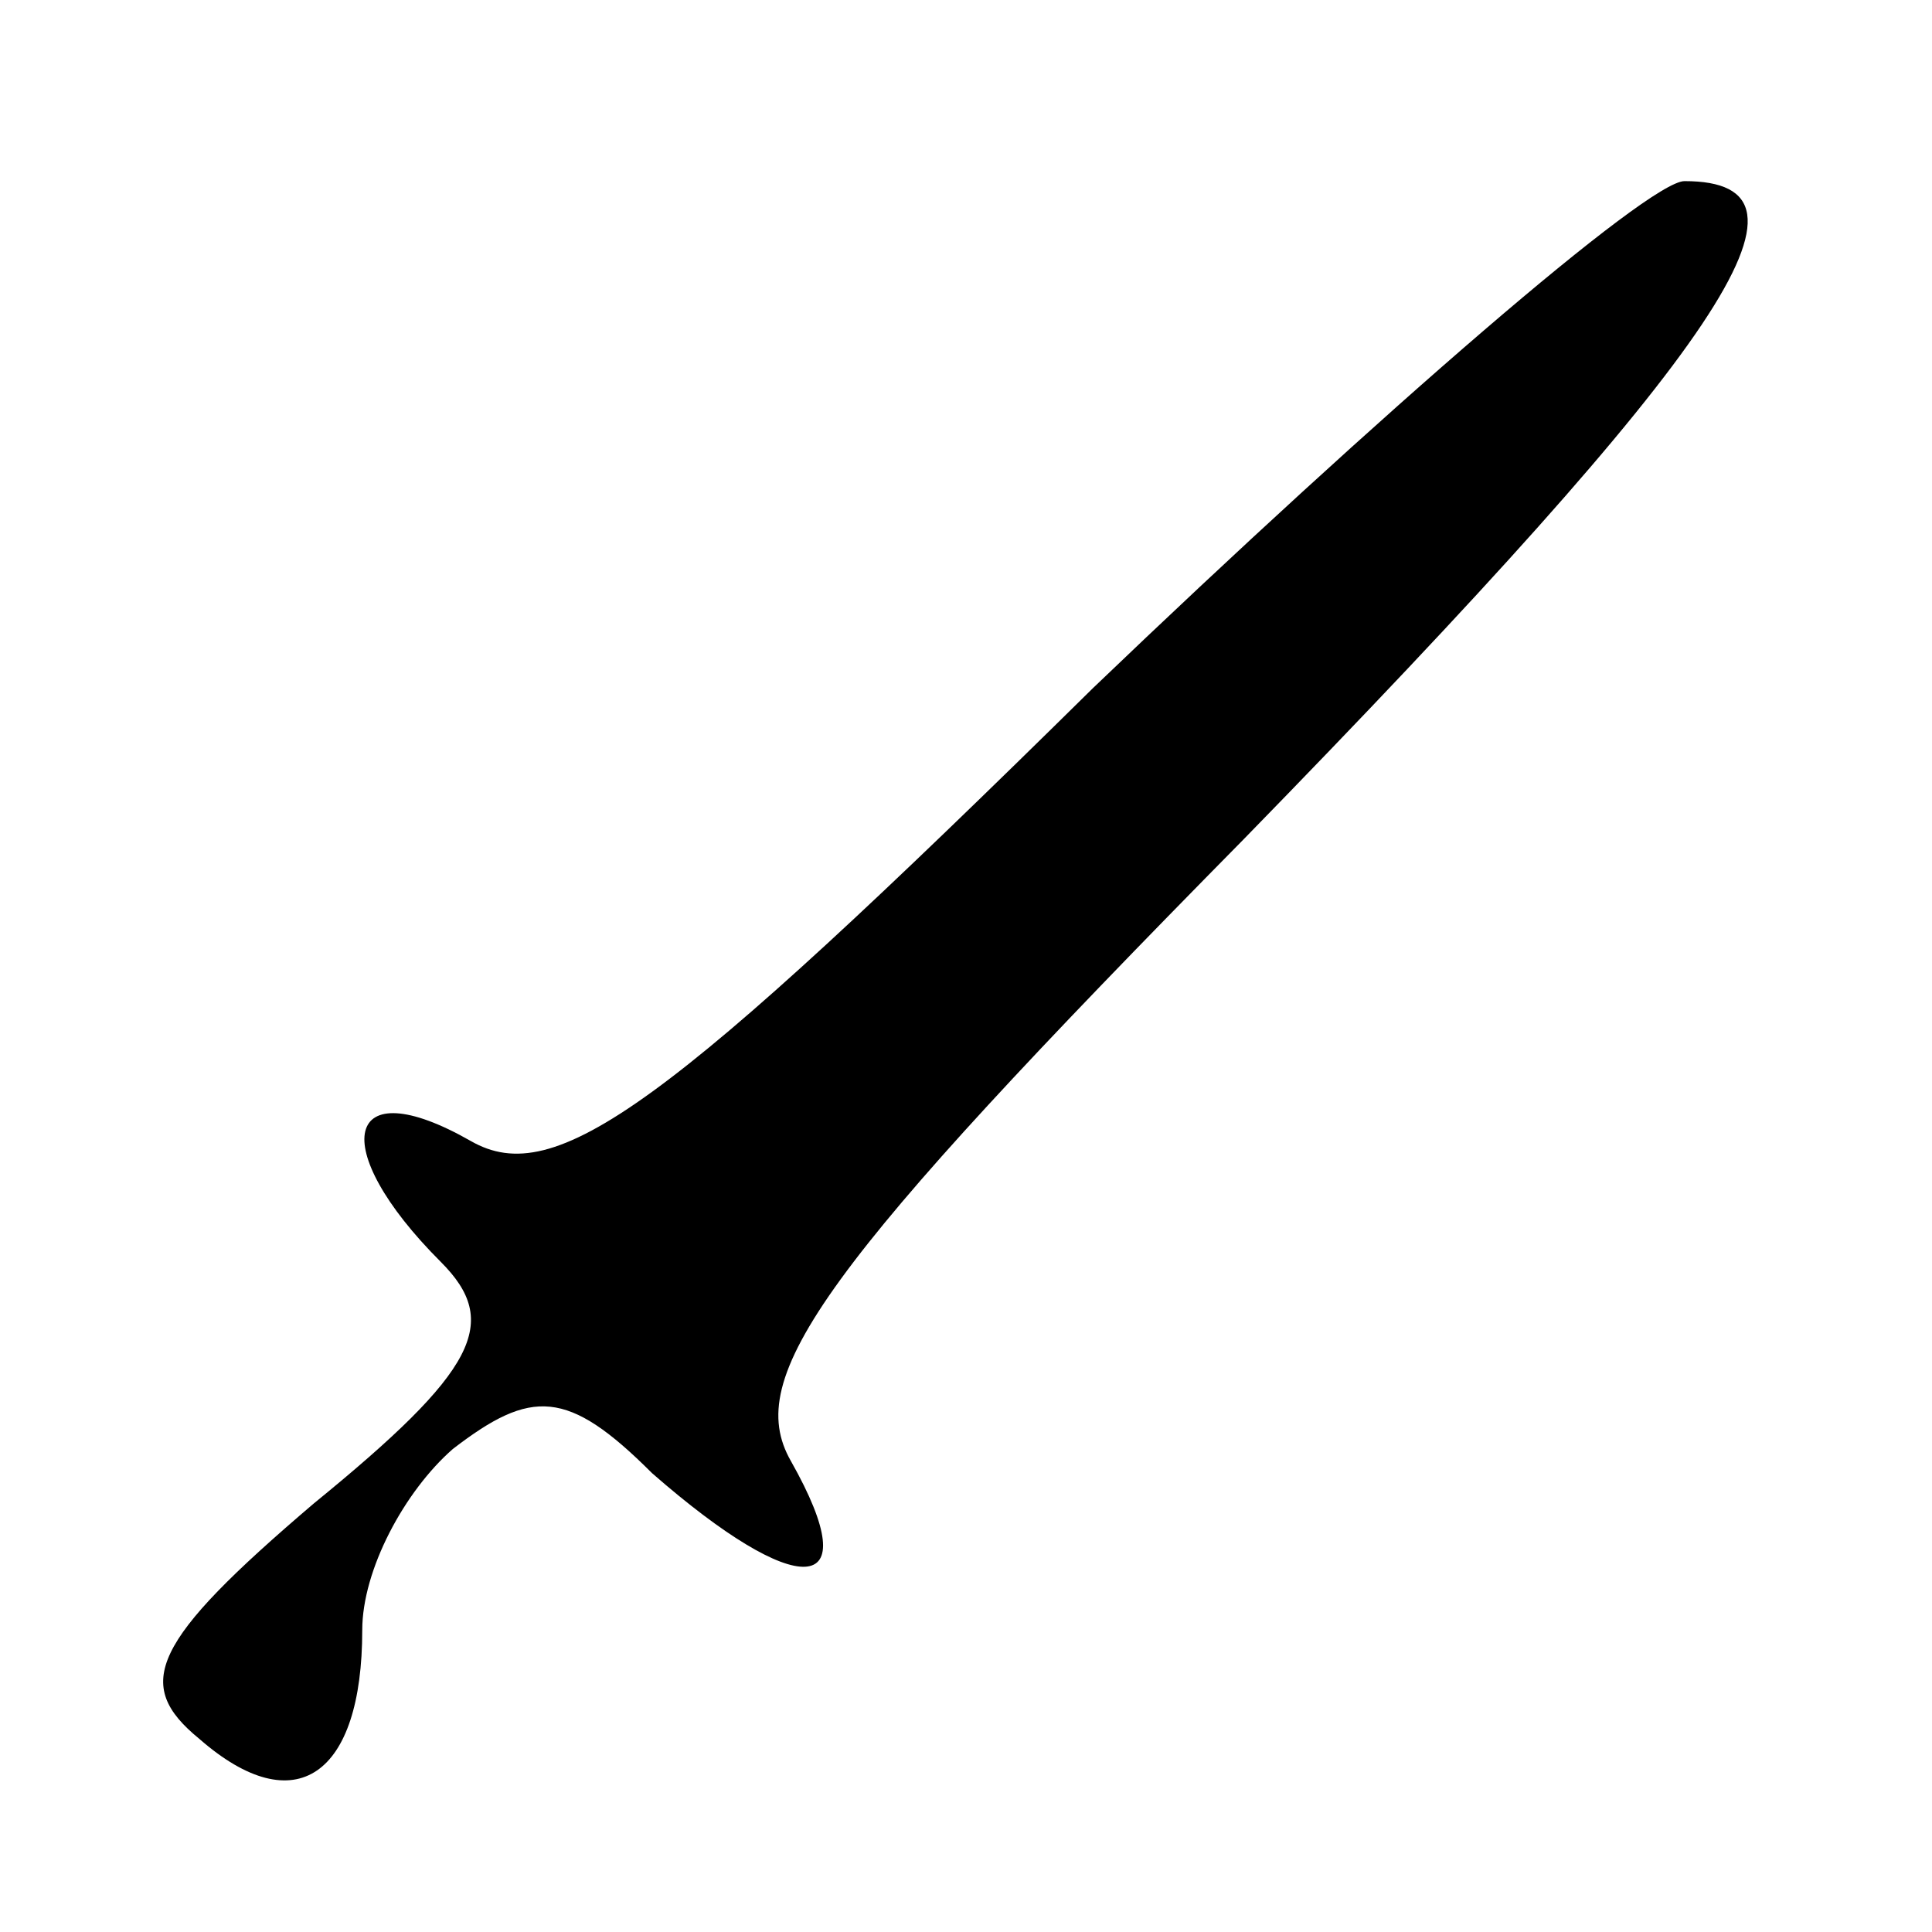 <?xml version="1.0" standalone="no"?>
<!DOCTYPE svg PUBLIC "-//W3C//DTD SVG 20010904//EN"
 "http://www.w3.org/TR/2001/REC-SVG-20010904/DTD/svg10.dtd">
<svg version="1.0" xmlns="http://www.w3.org/2000/svg"
 width="32pt" height="32pt" viewBox="0 0 32 32"
 preserveAspectRatio="xMidYMid meet">
<g transform="translate(0,32) scale(0.1,-0.1)"
fill="#000000" stroke="none">
<path fill="#000000" stroke="none" d="M181 206 c-71 -70 -89 -83 -103 -75
-21 12 -24 -1 -5 -20 10 -10 6 -18 -21 -40 -27 -23 -30 -30 -19 -39 16 -14 27
-6 27 18 0 10 7 23 15 30 13 10 19 10 33 -4 24 -21 36 -21 23 2 -8 14 5 32 75
103 80 82 98 109 73 109 -6 0 -50 -38 -98 -84z"/>
</g>
</svg>
